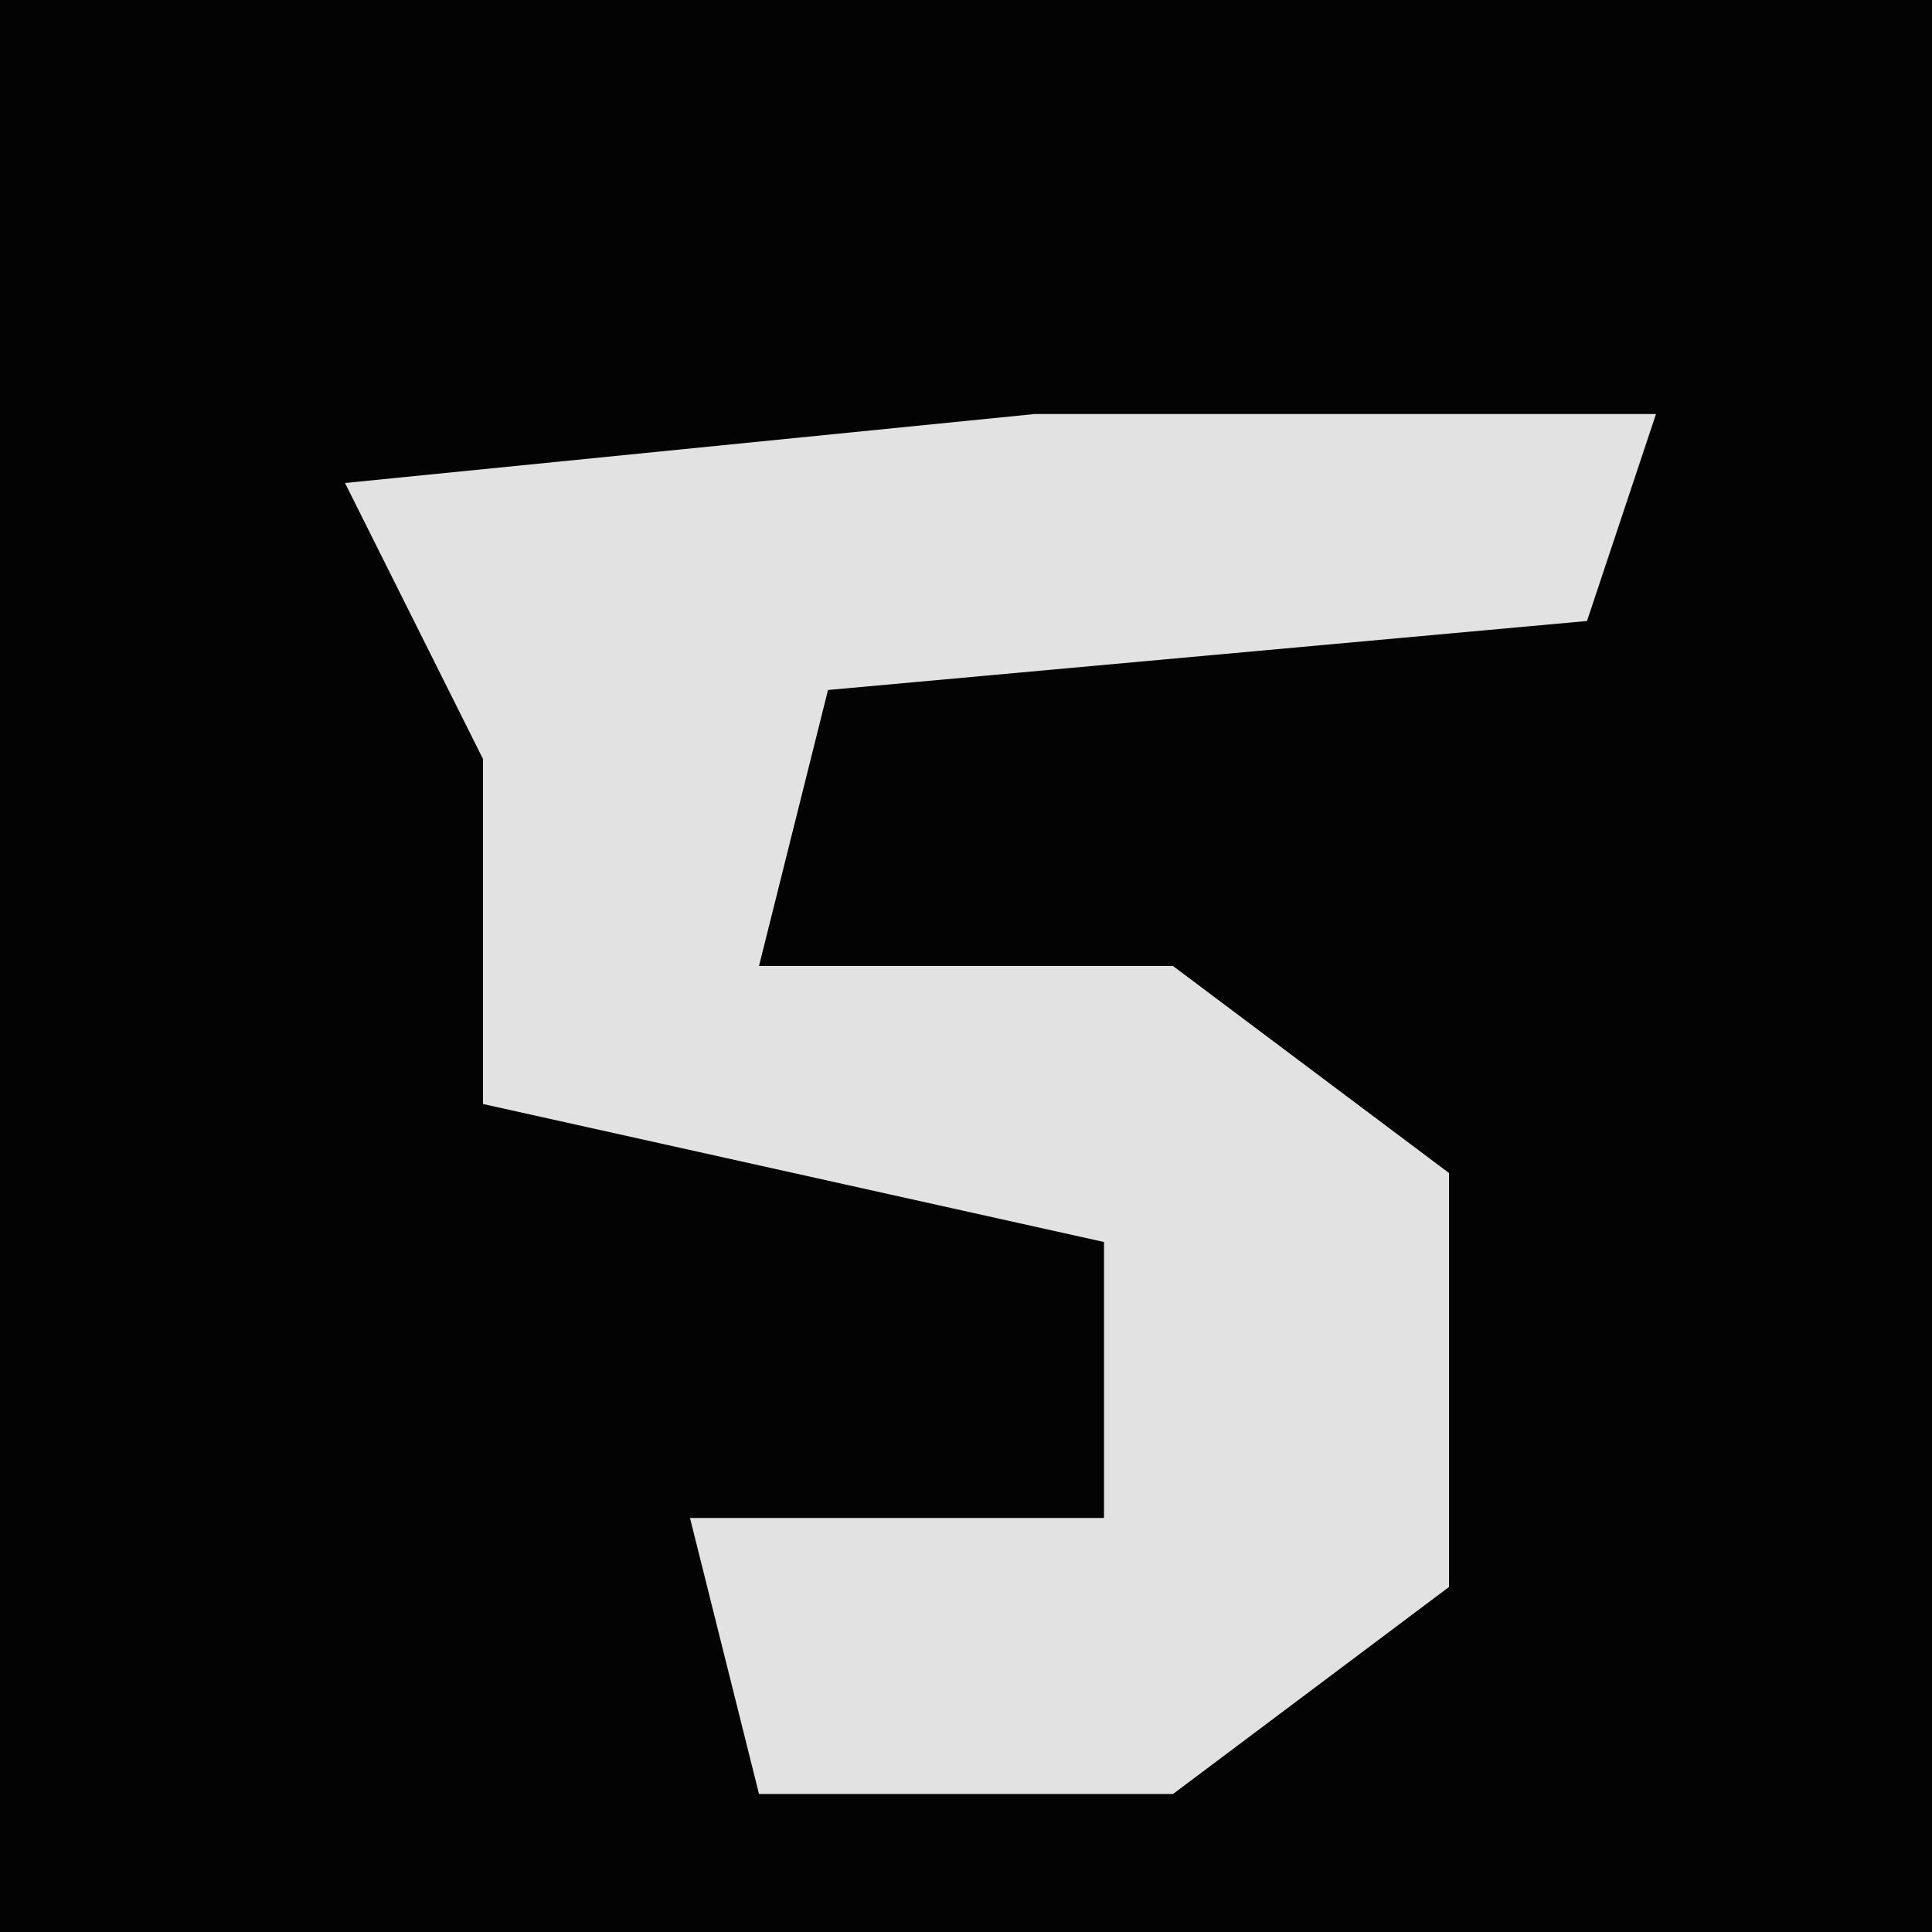 <?xml version="1.0" encoding="UTF-8"?>
<svg version="1.1" xmlns="http://www.w3.org/2000/svg" width="28" height="28">
<path d="M0,0 L28,0 L28,28 L0,28 Z " fill="#030303" transform="translate(0,0)"/>
<path d="M0,0 L9,0 L8,3 L-3,4 L-4,8 L2,8 L6,11 L6,17 L2,20 L-4,20 L-5,16 L1,16 L1,12 L-8,10 L-8,5 L-10,1 Z " fill="#E2E2E2" transform="translate(15,6)"/>
</svg>
